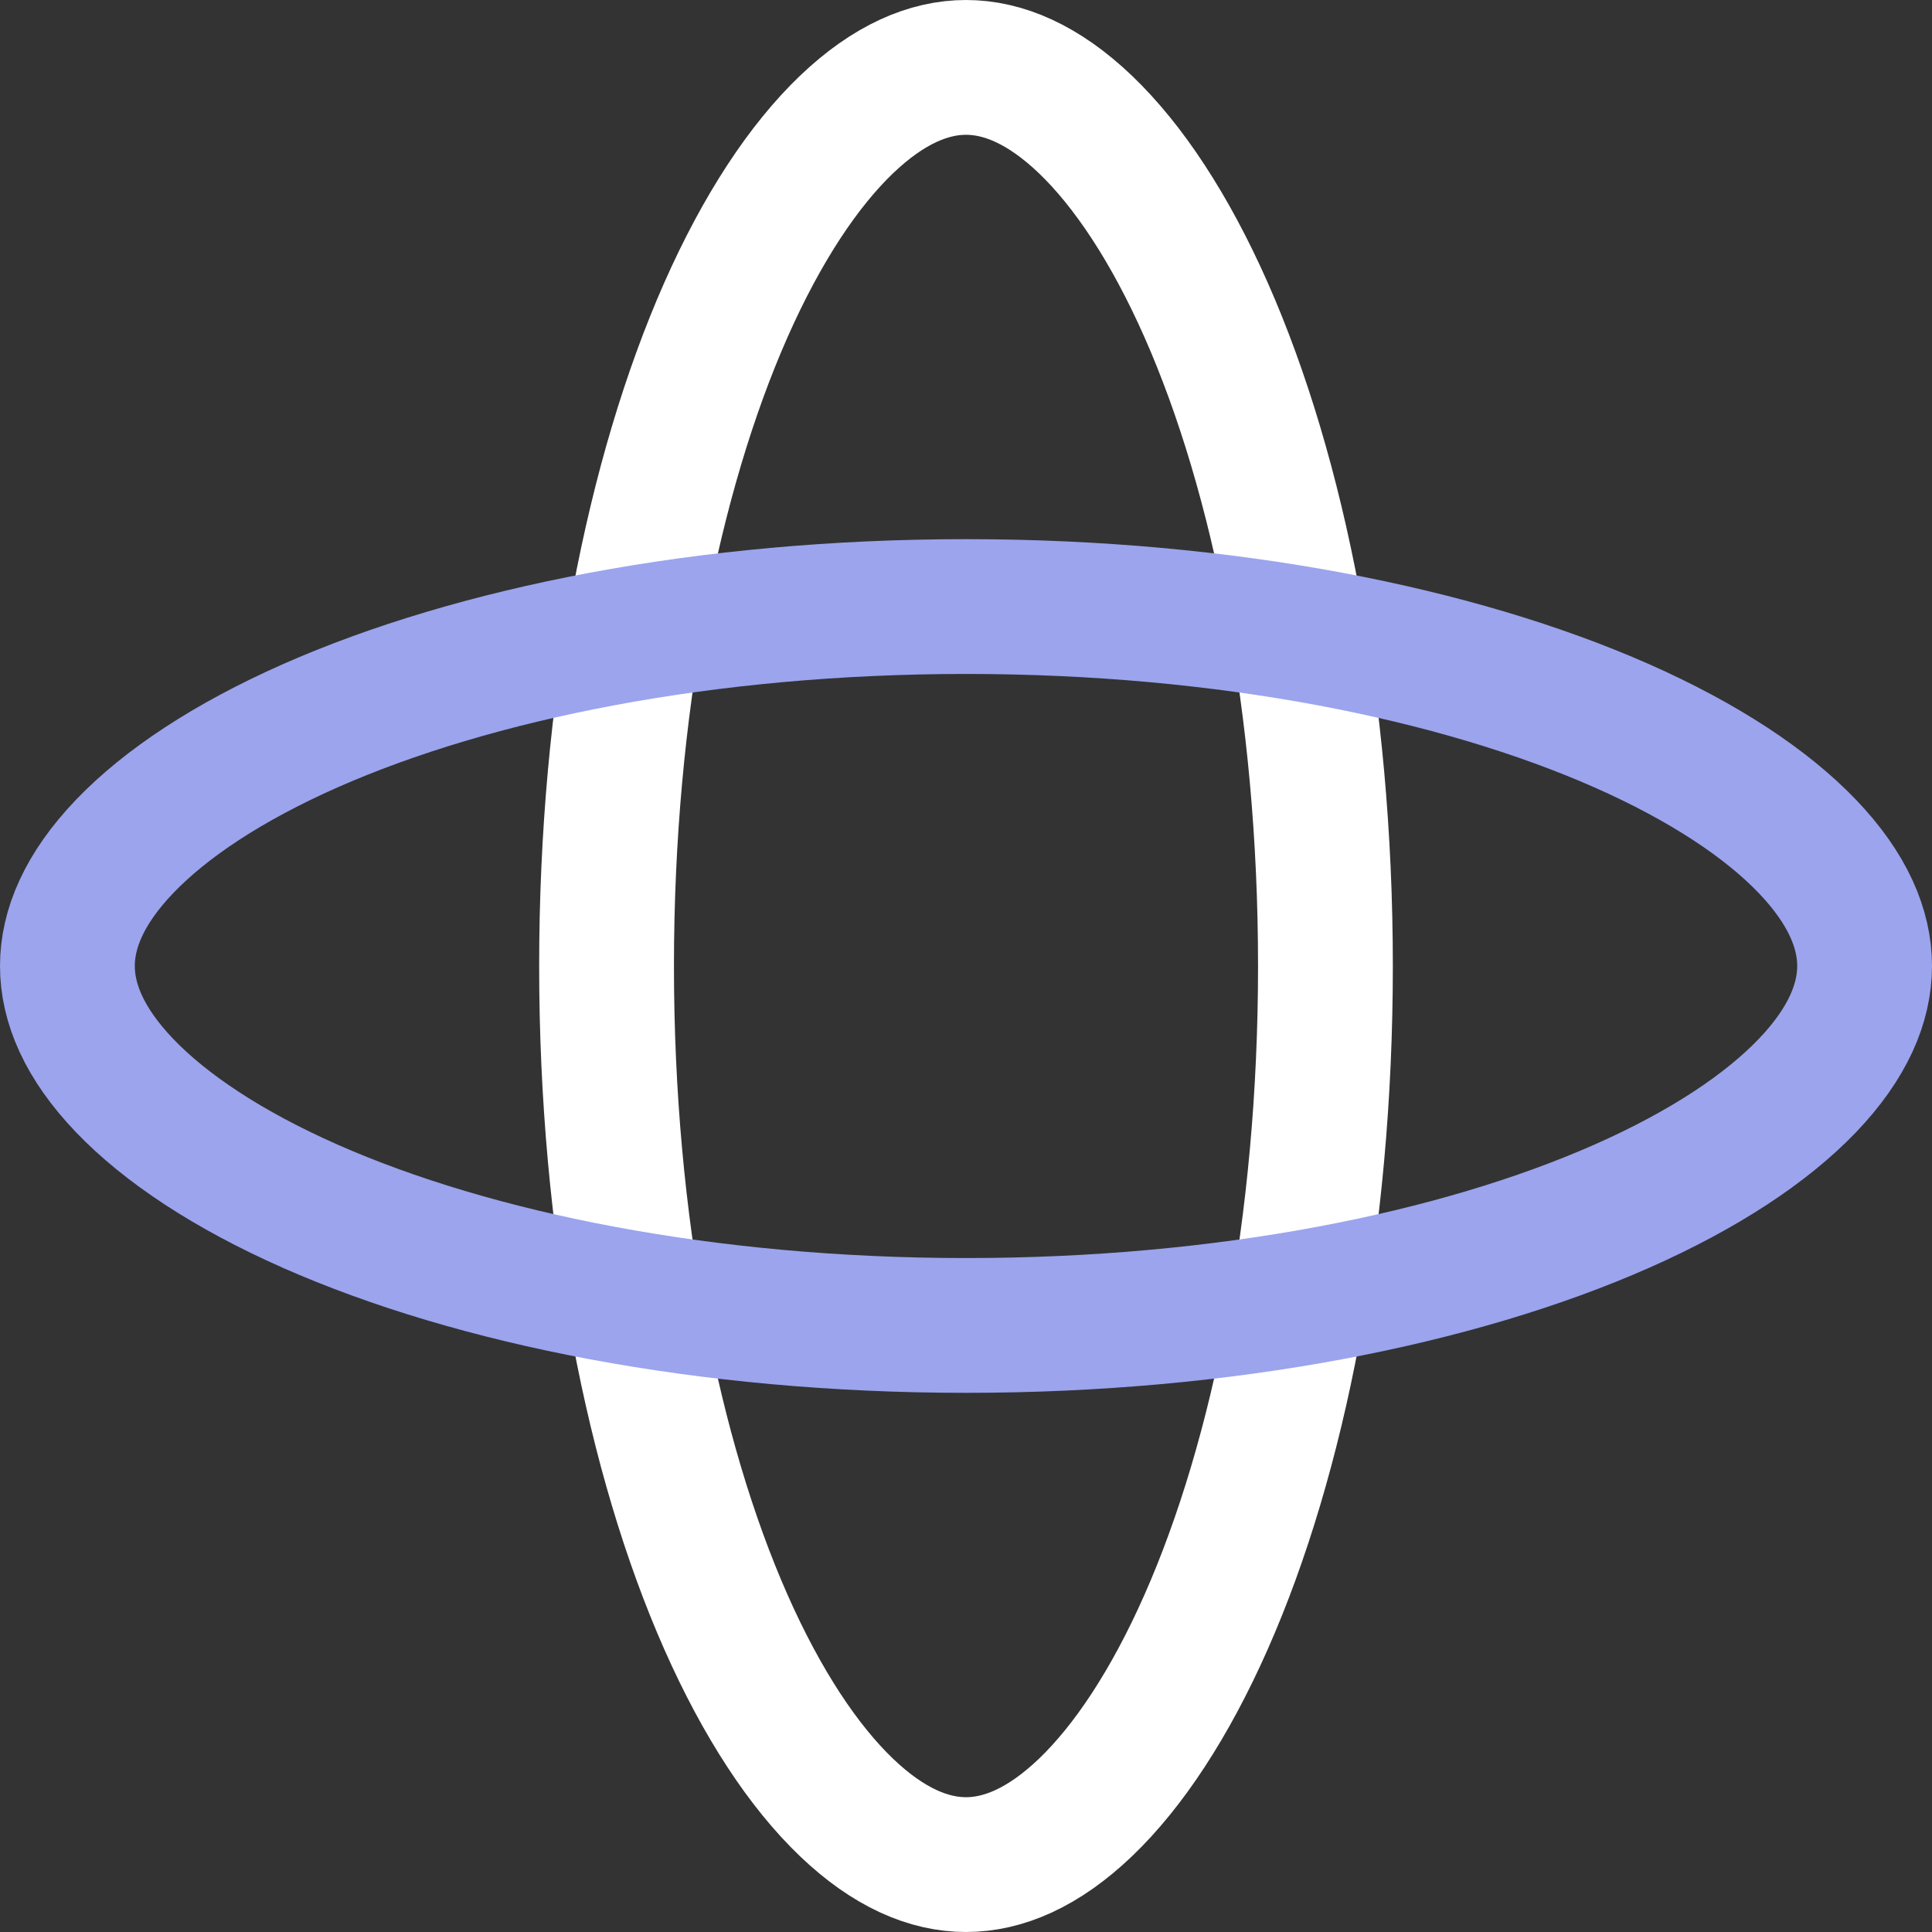 <svg width="43" height="43" viewBox="0 0 43 43" fill="none" xmlns="http://www.w3.org/2000/svg">
<rect x="0" y="0" width="43" height="43" fill="#333333" stroke="none"/>
<g id="Group">
<path id="Ellipse" d="M29.5 21.5C29.5 27.279 28.462 32.438 26.846 36.096C26.036 37.928 25.111 39.317 24.161 40.227C23.217 41.13 22.321 41.5 21.5 41.5C20.679 41.5 19.783 41.13 18.839 40.227C17.889 39.317 16.964 37.928 16.154 36.096C14.538 32.438 13.5 27.279 13.5 21.5C13.5 15.722 14.538 10.562 16.154 6.903C16.964 5.072 17.889 3.683 18.839 2.773C19.783 1.87 20.679 1.5 21.5 1.5C22.321 1.5 23.217 1.87 24.161 2.773C25.111 3.683 26.036 5.072 26.846 6.903C28.462 10.562 29.5 15.722 29.5 21.5Z" stroke="white" stroke-width="3"/>
<path id="Ellipse_2" d="M21.5 29.5C15.722 29.5 10.562 28.462 6.903 26.846C5.072 26.036 3.683 25.111 2.773 24.161C1.87 23.217 1.5 22.321 1.5 21.5C1.5 20.679 1.87 19.783 2.773 18.839C3.683 17.889 5.072 16.964 6.903 16.154C10.562 14.538 15.722 13.5 21.5 13.5C27.279 13.5 32.438 14.538 36.096 16.154C37.928 16.964 39.317 17.889 40.227 18.839C41.13 19.783 41.5 20.679 41.5 21.5C41.5 22.321 41.13 23.217 40.227 24.161C39.317 25.111 37.928 26.036 36.096 26.846C32.438 28.462 27.279 29.5 21.5 29.5Z" stroke="#9BA4ED" stroke-width="3"/>
</g>
</svg>
